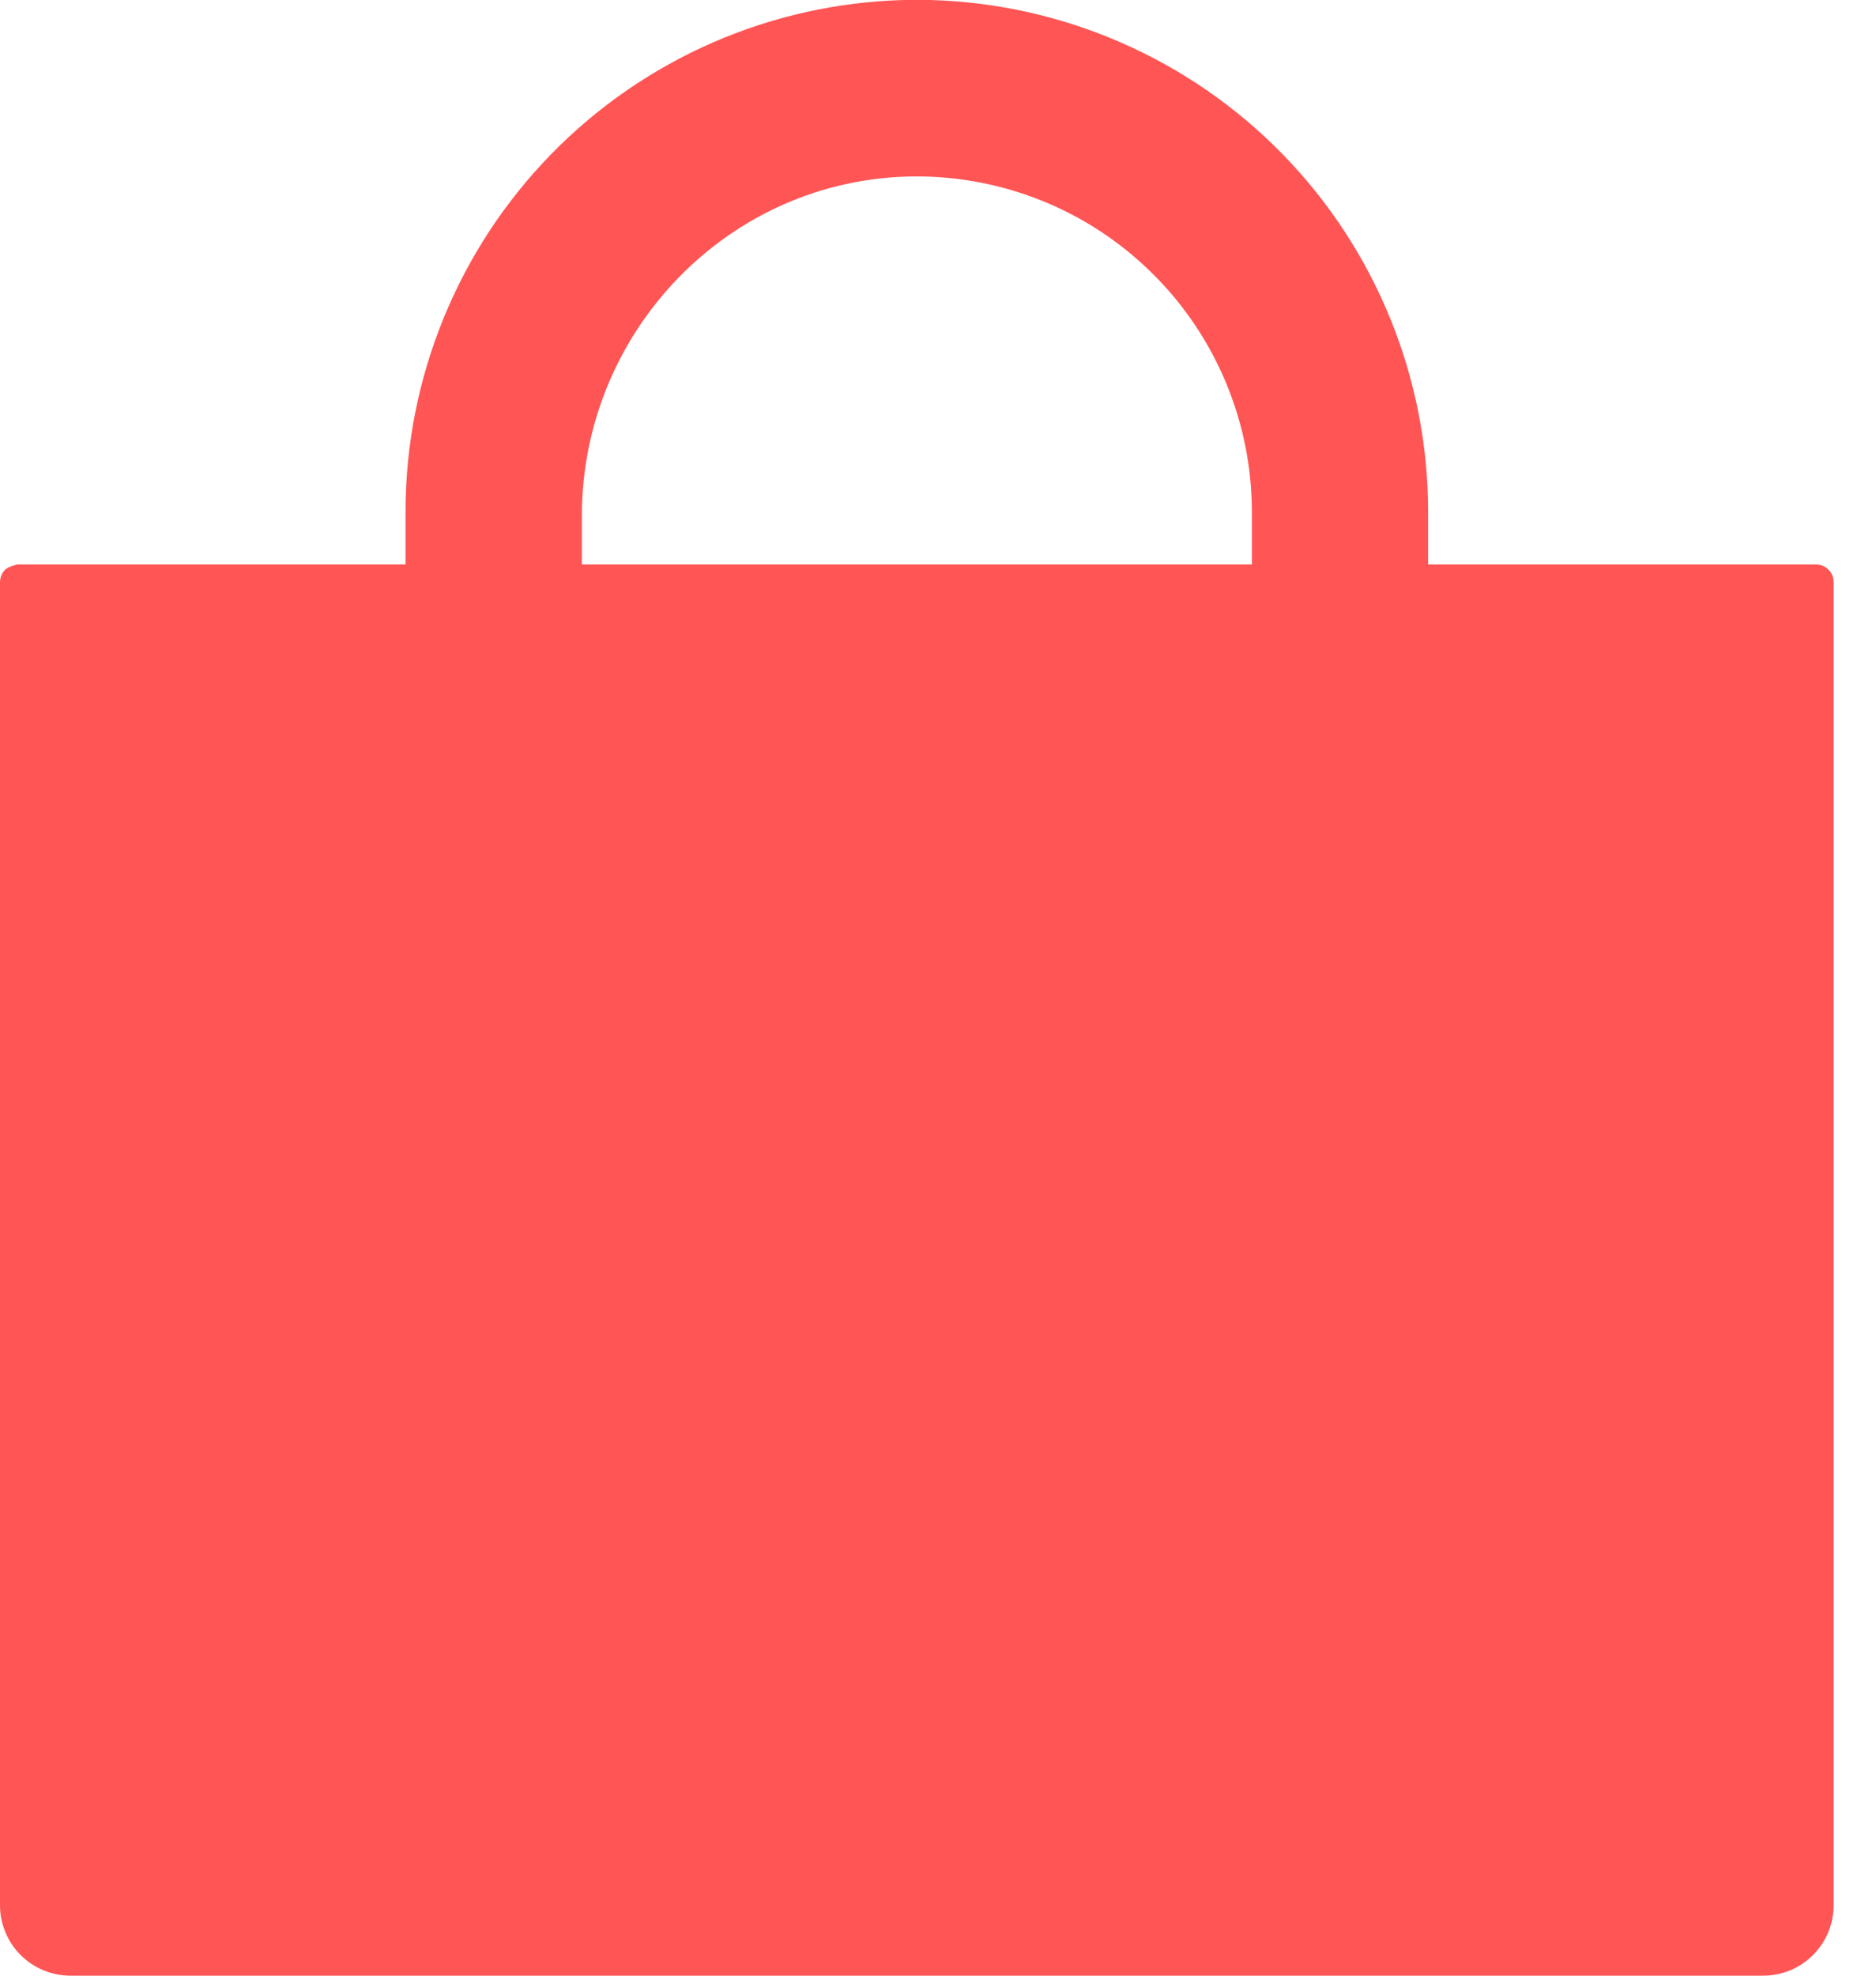 <svg width="19" height="20" viewBox="0 0 19 20" fill="none" xmlns="http://www.w3.org/2000/svg">
<path id="Vector" d="M14.464 5.714V5.179C14.463 3.828 13.935 2.53 12.992 1.563C12.049 0.596 10.765 0.035 9.415 0H9.157C7.806 0.035 6.523 0.596 5.58 1.563C4.637 2.53 4.108 3.828 4.107 5.179V5.714H0.179C0.179 5.714 0.086 5.733 0.052 5.767C0.019 5.8 0 5.846 0 5.893V19.286C0 19.475 0.075 19.657 0.209 19.791C0.343 19.925 0.525 20 0.714 20H17.857C18.047 20 18.228 19.925 18.362 19.791C18.496 19.657 18.571 19.475 18.571 19.286V5.893C18.571 5.846 18.553 5.8 18.519 5.767C18.486 5.733 18.44 5.714 18.393 5.714H14.464ZM12.679 5.714H5.893V5.223C5.893 3.355 7.384 1.805 9.252 1.786C9.7 1.782 10.145 1.867 10.56 2.035C10.976 2.204 11.353 2.453 11.672 2.769C11.991 3.084 12.243 3.459 12.416 3.873C12.589 4.287 12.678 4.73 12.679 5.179V5.714Z" fill="#FF5555"/>
</svg>
